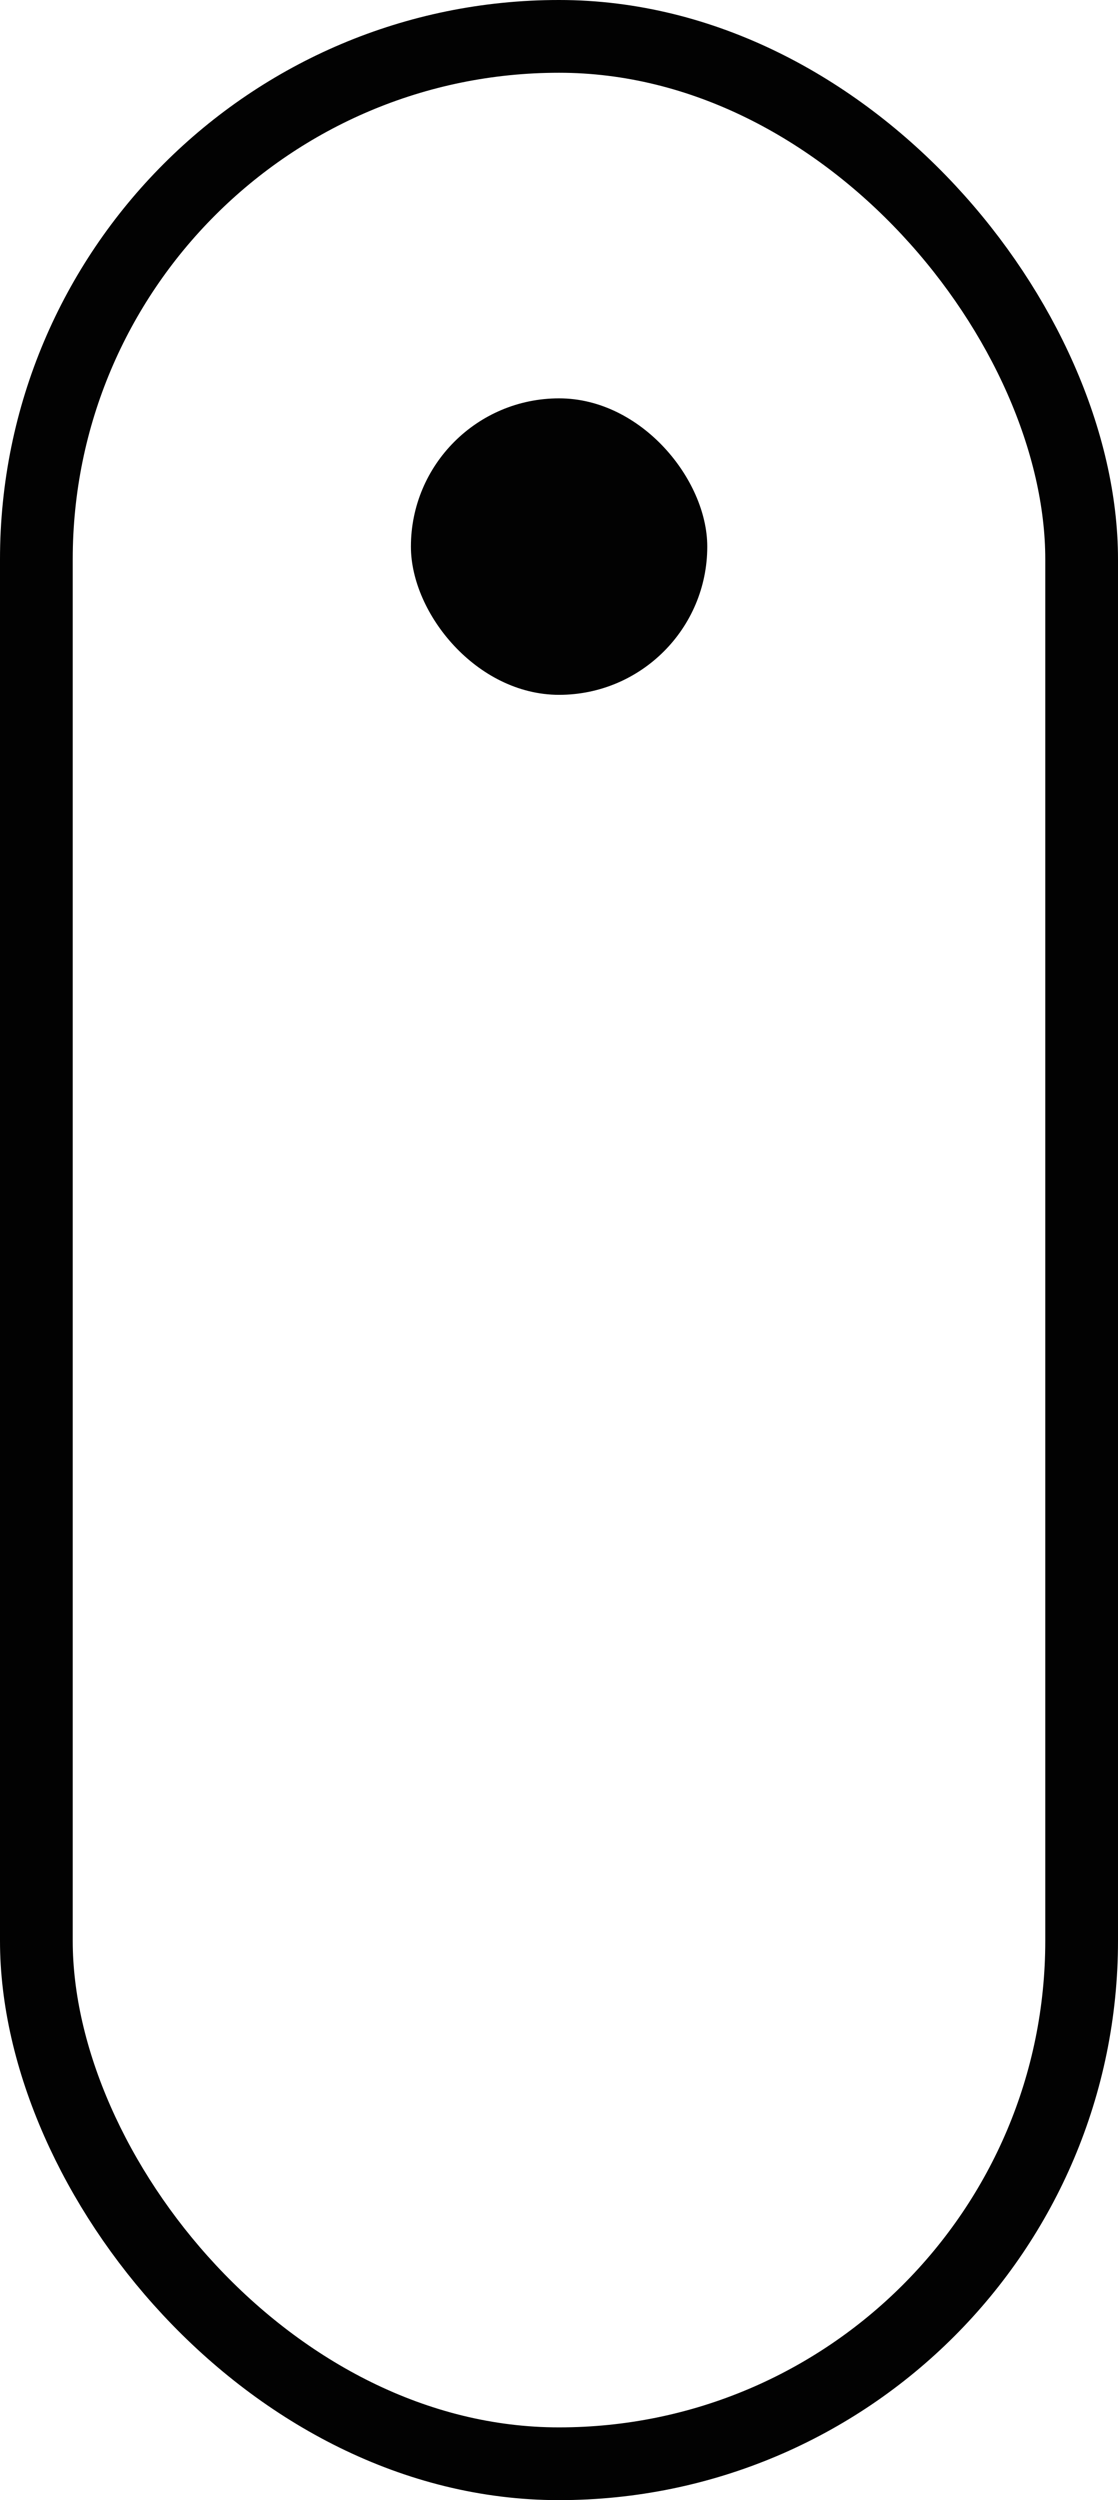 <svg xmlns="http://www.w3.org/2000/svg" viewBox="0 0 61.49 137.45">
    <defs>
        <style>
            .cls-1 {
                fill: rgba(2, 2, 2, 1);
                animation: move_dot 2.5s infinite ease-in-out;
                transform-origin: center;
            }

            @keyframes move_dot {
                0% {
                    opacity: 0;
                }
                10% {
                    opacity: 1;
                }
                90% {
                    opacity: 1;
                }
                100% {
                    transform: translateY(59px);
                    opacity: 0;
                    height: 30.6px;
                }
            }

            .cls-1,
            .cls-2 {
                stroke: rgba(2, 2, 2, 1);
                stroke-linecap: round;
                stroke-linejoin: round;
            }

            .cls-2 {
                fill: none;
                stroke-width: 4px;
            }
        </style>
    </defs>
    <g id="Layer_2" data-name="Layer 2">
        <g id="icons">
            <g id="scroll_down_icon">
                <rect class="cls-1" x="23.1" y="22.4" width="15.3" height="15.3" rx="7.65" />
                <rect class="cls-2" x="2" y="2" width="57.49" height="133.45" rx="28.75" />
            </g>
        </g>
    </g>
</svg>